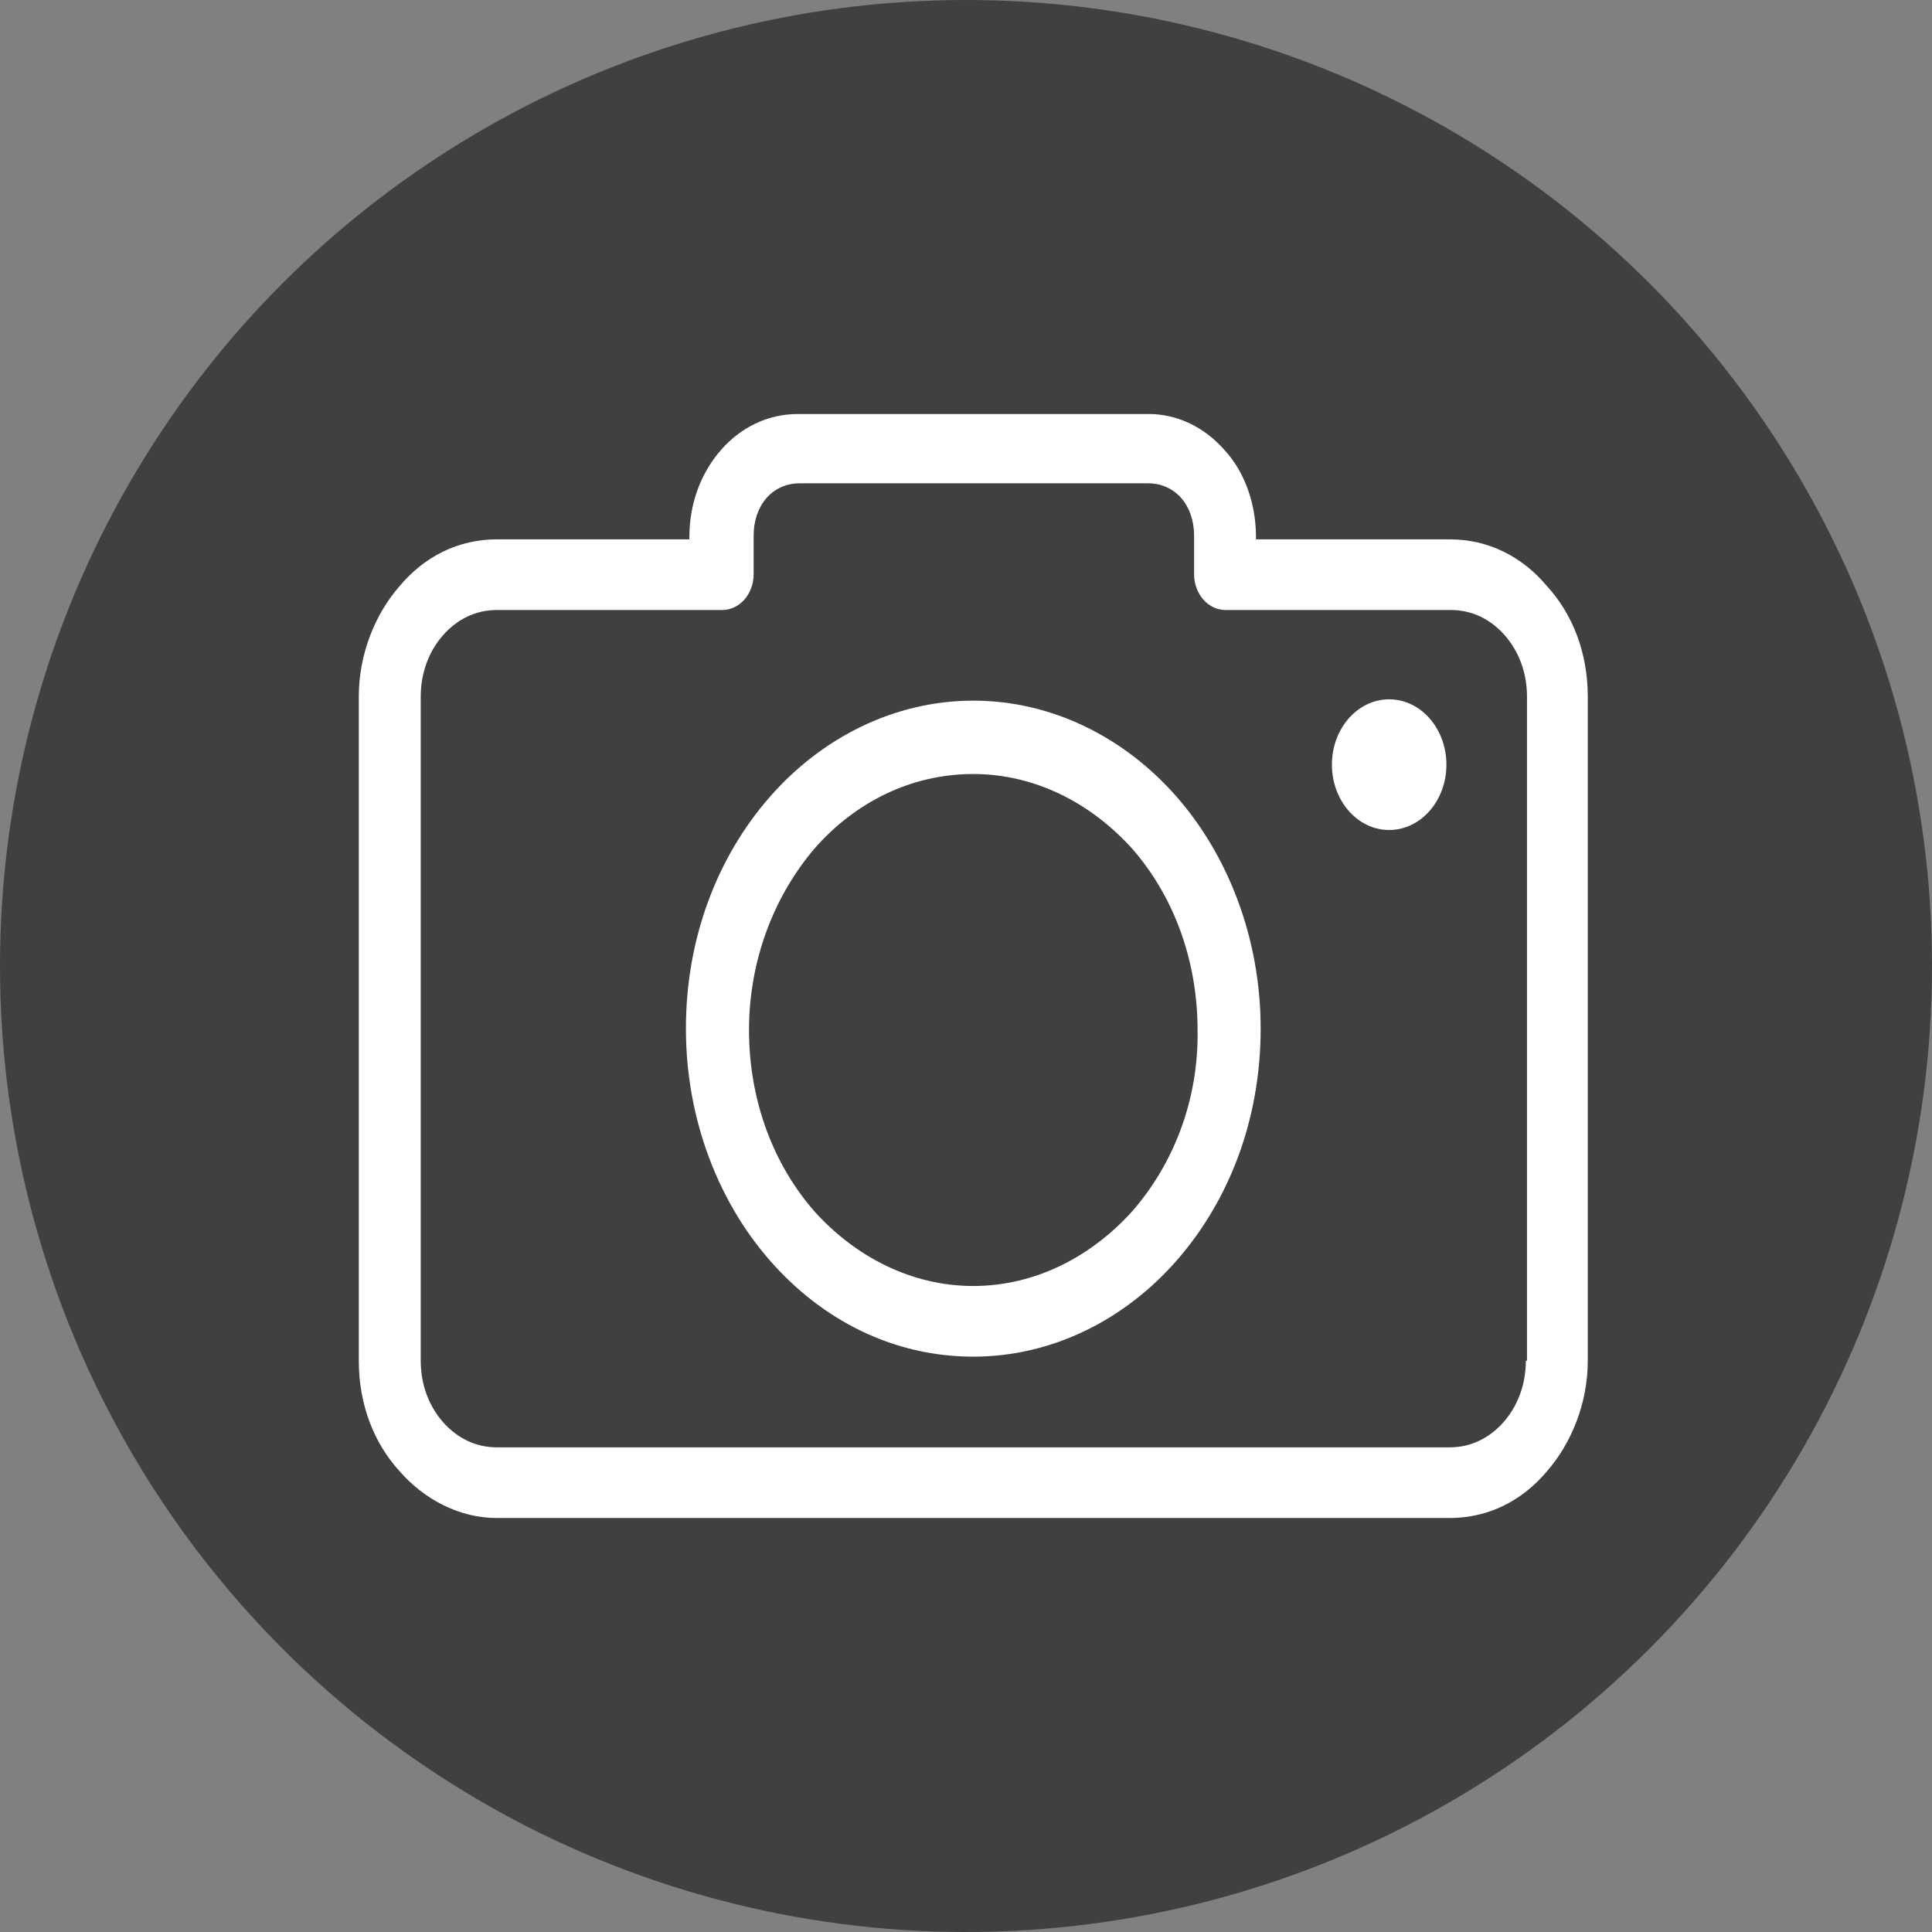   <svg width="35" height="35" viewBox="0 0 35 35" fill="none" xmlns="http://www.w3.org/2000/svg">
                        <rect x="0" y="0" width="35" height="35" fill="#808080" stroke="none"/>
                        <circle cx="17.5" cy="17.5" r="17.5" fill="black" fill-opacity="0.5" />
                        <path d="M28.023 10.616C27.578 10.085 26.965 9.771 26.266 9.771H22.753V9.722C22.753 9.118 22.542 8.539 22.182 8.152C21.822 7.742 21.335 7.5 20.806 7.5H14.457C13.907 7.5 13.42 7.742 13.061 8.152C12.701 8.563 12.489 9.118 12.489 9.722V9.771H8.997C8.299 9.771 7.685 10.085 7.241 10.616C6.796 11.123 6.5 11.848 6.5 12.621V24.65C6.5 25.447 6.775 26.147 7.241 26.655C7.685 27.162 8.32 27.5 8.997 27.5H26.266C26.965 27.5 27.578 27.186 28.023 26.655C28.467 26.147 28.764 25.423 28.764 24.65V12.621C28.764 11.824 28.489 11.123 28.023 10.616ZM27.663 24.65H27.642C27.642 25.084 27.494 25.471 27.24 25.761C26.986 26.051 26.647 26.22 26.266 26.22H8.997C8.616 26.22 8.278 26.051 8.024 25.761C7.77 25.471 7.622 25.084 7.622 24.65V12.621C7.622 12.186 7.77 11.8 8.024 11.51C8.278 11.22 8.616 11.051 8.997 11.051H13.082C13.399 11.051 13.653 10.761 13.653 10.399V9.698C13.653 9.432 13.738 9.191 13.886 9.022C14.034 8.853 14.246 8.756 14.479 8.756H20.806C21.039 8.756 21.251 8.853 21.399 9.022C21.547 9.191 21.632 9.432 21.632 9.698V10.399C21.632 10.761 21.886 11.051 22.203 11.051H26.288C26.669 11.051 27.007 11.22 27.261 11.51C27.515 11.8 27.663 12.186 27.663 12.621V24.65Z" fill="white" />
                        <path d="M17.632 12.693C16.193 12.693 14.881 13.37 13.95 14.432C12.997 15.519 12.426 16.993 12.426 18.635C12.426 20.278 13.018 21.776 13.95 22.838C14.902 23.925 16.193 24.577 17.632 24.577C19.071 24.577 20.383 23.901 21.314 22.838C22.267 21.751 22.838 20.278 22.838 18.635C22.838 16.993 22.245 15.495 21.314 14.432C20.383 13.37 19.071 12.693 17.632 12.693ZM20.51 21.945C19.769 22.766 18.754 23.297 17.632 23.297C16.51 23.297 15.494 22.766 14.754 21.945C14.013 21.099 13.569 19.94 13.569 18.66C13.569 17.379 14.034 16.22 14.754 15.374C15.494 14.529 16.51 14.022 17.632 14.022C18.754 14.022 19.769 14.553 20.51 15.374C21.251 16.22 21.695 17.379 21.695 18.66C21.716 19.94 21.251 21.099 20.51 21.945Z" fill="white" />
                        <path d="M25.166 15.036C25.739 15.036 26.203 14.506 26.203 13.852C26.203 13.199 25.739 12.669 25.166 12.669C24.593 12.669 24.129 13.199 24.129 13.852C24.129 14.506 24.593 15.036 25.166 15.036Z" fill="white" />
</svg>